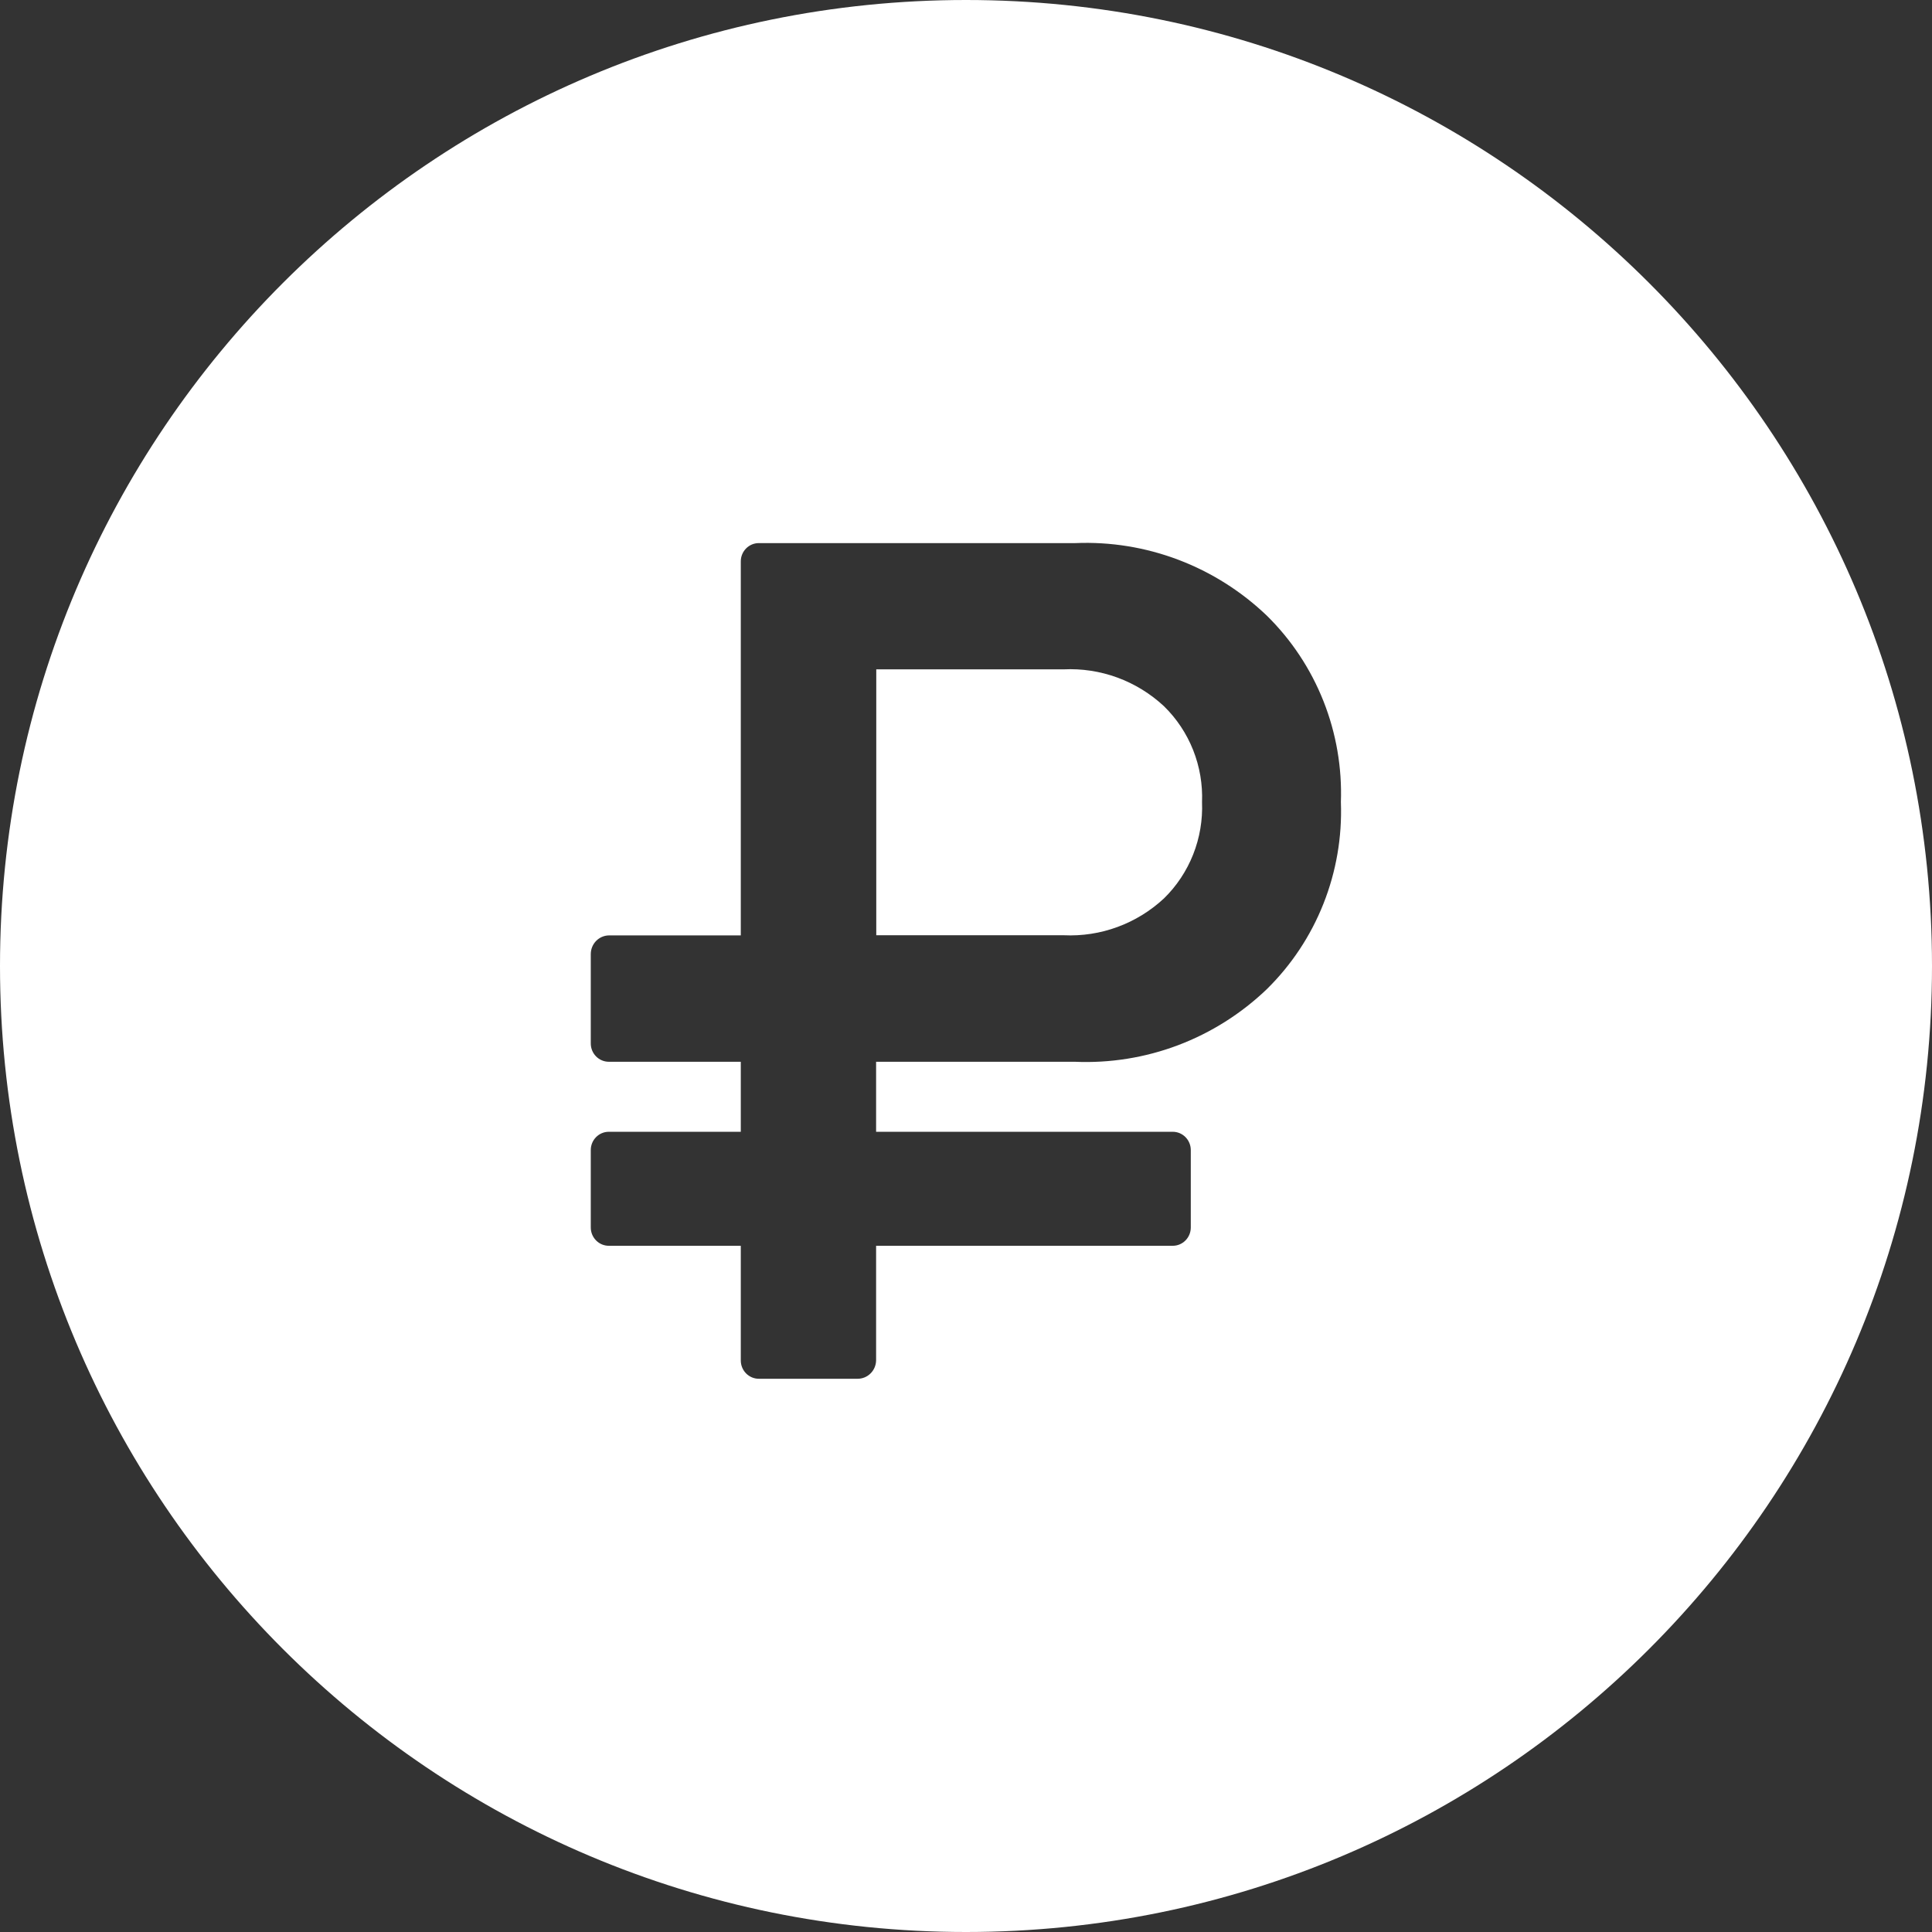 <svg width="130" height="130" viewBox="0 0 130 130" fill="none" xmlns="http://www.w3.org/2000/svg">
<rect x="0" y="0" width="130" height="130" fill="#333333" stroke="none"/>
<path fill-rule="evenodd" clip-rule="evenodd" d="M65 130C100.899 130 130 100.899 130 65C130 29.102 100.899 0 65 0C29.102 0 0 29.102 0 65C0 100.899 29.102 130 65 130ZM80.882 53.978C80.882 53.982 80.881 53.985 80.881 53.988V53.986V53.969C80.881 53.972 80.882 53.975 80.882 53.978ZM80.286 50.475C80.726 51.587 80.929 52.781 80.882 53.978C80.93 55.178 80.728 56.375 80.287 57.49C79.845 58.608 79.174 59.619 78.318 60.455L78.325 60.448C77.418 61.293 76.355 61.947 75.197 62.373C74.039 62.8 72.809 62.989 71.578 62.931H58.962V45.04H71.557C72.79 44.979 74.022 45.166 75.183 45.591C76.344 46.017 77.409 46.671 78.318 47.517L78.321 47.519C79.175 48.353 79.844 49.36 80.286 50.475ZM89.05 60.814C89.91 58.647 90.311 56.322 90.226 53.988H90.225C90.309 51.661 89.91 49.341 89.054 47.18C88.194 45.009 86.893 43.045 85.235 41.418L85.244 41.427C83.527 39.783 81.502 38.505 79.289 37.666C77.076 36.827 74.72 36.446 72.36 36.544H51.112H51.109H51.061C50.39 36.544 49.846 37.095 49.846 37.774V62.941H41.017H41.015H40.973C40.648 62.946 40.337 63.081 40.108 63.316C39.88 63.552 39.752 63.869 39.752 64.199V70.162V70.164V70.213C39.752 70.54 39.88 70.853 40.108 71.083C40.335 71.314 40.644 71.444 40.966 71.444H49.846V76.155H41.017H41.015H40.966C40.295 76.155 39.752 76.706 39.752 77.385V82.545V82.547V82.596C39.752 82.922 39.88 83.235 40.108 83.466C40.335 83.697 40.644 83.826 40.966 83.826H49.846V91.493V91.495V91.544C49.846 91.871 49.974 92.183 50.202 92.414C50.43 92.645 50.739 92.774 51.061 92.774H57.709C58.035 92.774 58.347 92.645 58.58 92.413C58.812 92.182 58.945 91.867 58.951 91.537V83.826H78.86H78.862H78.911C79.581 83.826 80.125 83.276 80.125 82.596V77.437V77.435V77.385C80.125 76.706 79.581 76.155 78.911 76.155H58.951V71.444H72.32C74.685 71.547 77.045 71.169 79.263 70.332C81.48 69.495 83.509 68.215 85.23 66.57L85.235 66.565C86.891 64.94 88.191 62.981 89.05 60.814Z" fill="white"/>
</svg>
